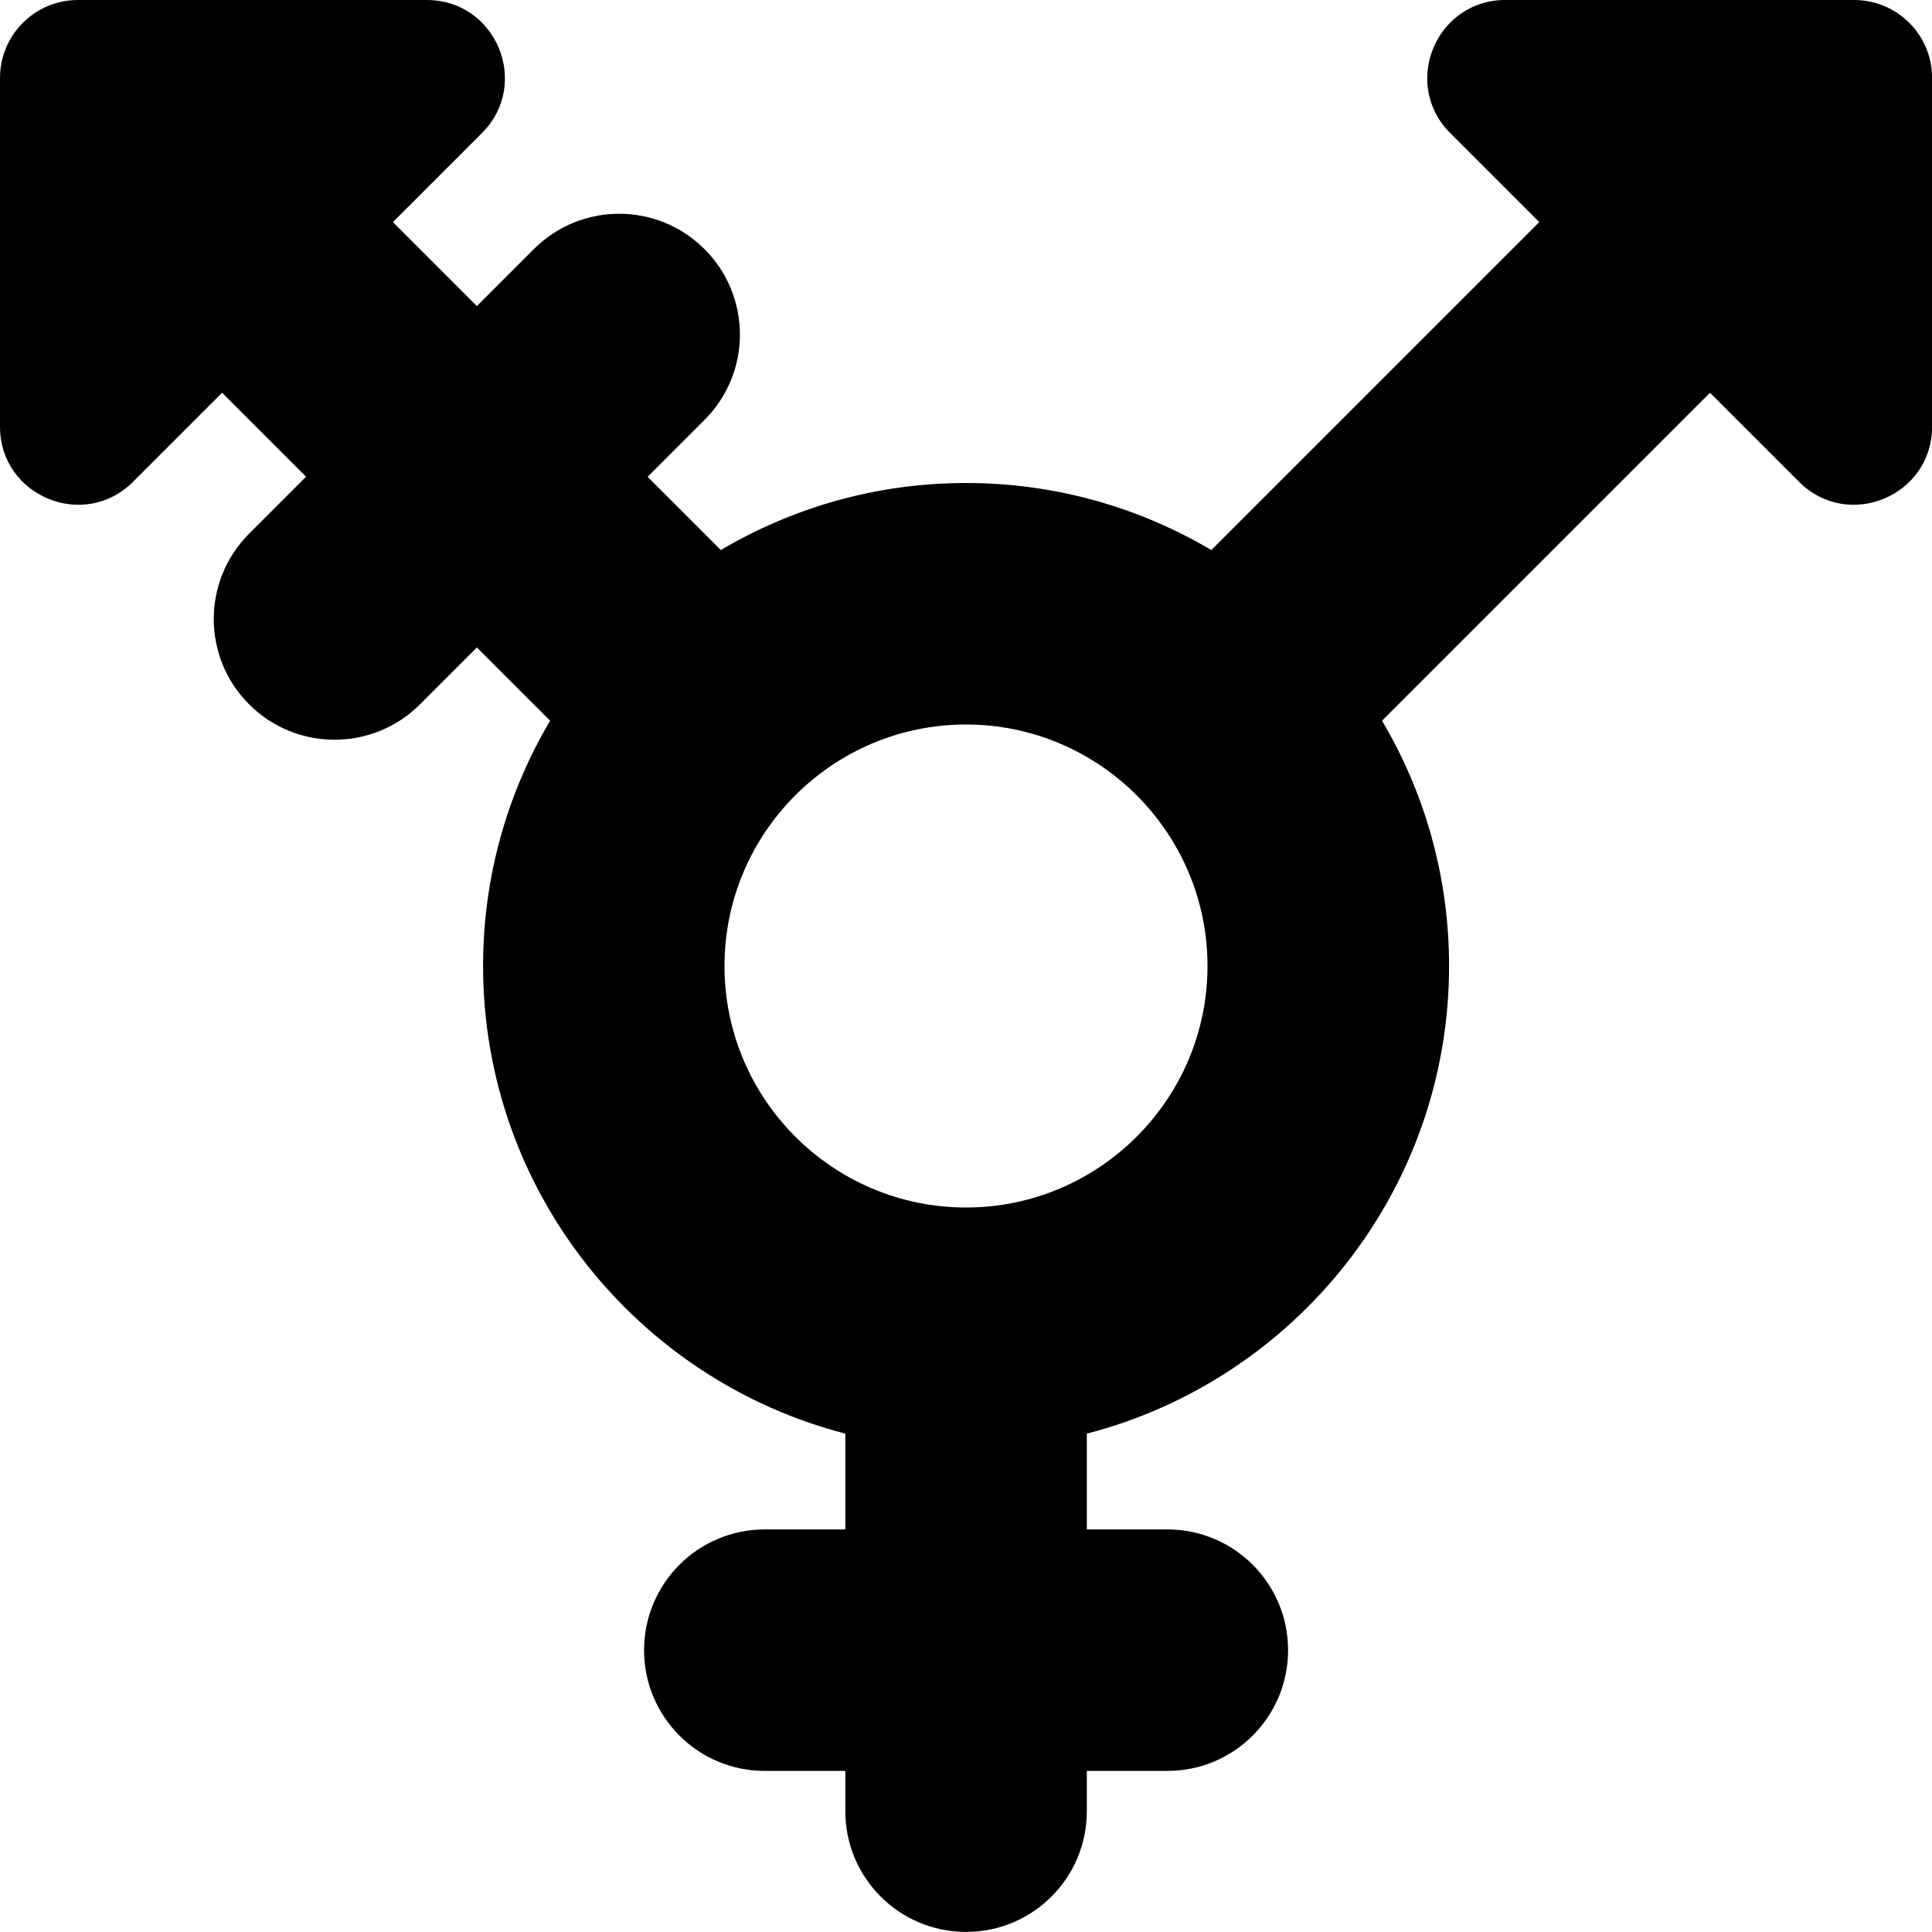 <?xml version="1.0" encoding="UTF-8"?>
<svg xmlns="http://www.w3.org/2000/svg" id="Layer_1" data-name="Layer 1" viewBox="0 0 24 24">
  <path d="m23.032,0h-4.332c-.863,0-1.295,1.043-.685,1.653l1.106,1.106-4.074,4.074c-.893-.529-1.935-.833-3.046-.833s-2.153.304-3.046.833l-.91-.91.707-.707c.586-.585.586-1.536,0-2.121-.586-.586-1.535-.586-2.121,0l-.707.707-1.043-1.043,1.106-1.106c.61-.61.178-1.653-.685-1.653H.968C.434,0,0,.434,0,.968v4.332c0,.863,1.043,1.295,1.653.685l1.106-1.106,1.043,1.043-.707.707c-.586.585-.586,1.536,0,2.121.293.293.677.439,1.061.439s.768-.146,1.061-.439l.707-.707.91.91c-.529.893-.833,1.935-.833,3.046,0,2.791,1.915,5.143,4.5,5.81v1.19h-1c-.829,0-1.5.671-1.5,1.5s.671,1.5,1.5,1.5h1v.5c0,.829.671,1.5,1.5,1.5s1.5-.671,1.5-1.5v-.5h1c.829,0,1.5-.671,1.5-1.5s-.671-1.5-1.5-1.5h-1v-1.19c2.585-.668,4.5-3.019,4.5-5.81,0-1.111-.304-2.153-.833-3.046l4.074-4.074,1.106,1.106c.61.61,1.653.178,1.653-.685V.968c0-.535-.434-.968-.968-.968Zm-11.032,15c-1.654,0-3-1.346-3-3s1.346-3,3-3,3,1.346,3,3-1.346,3-3,3Z"/>
</svg>
